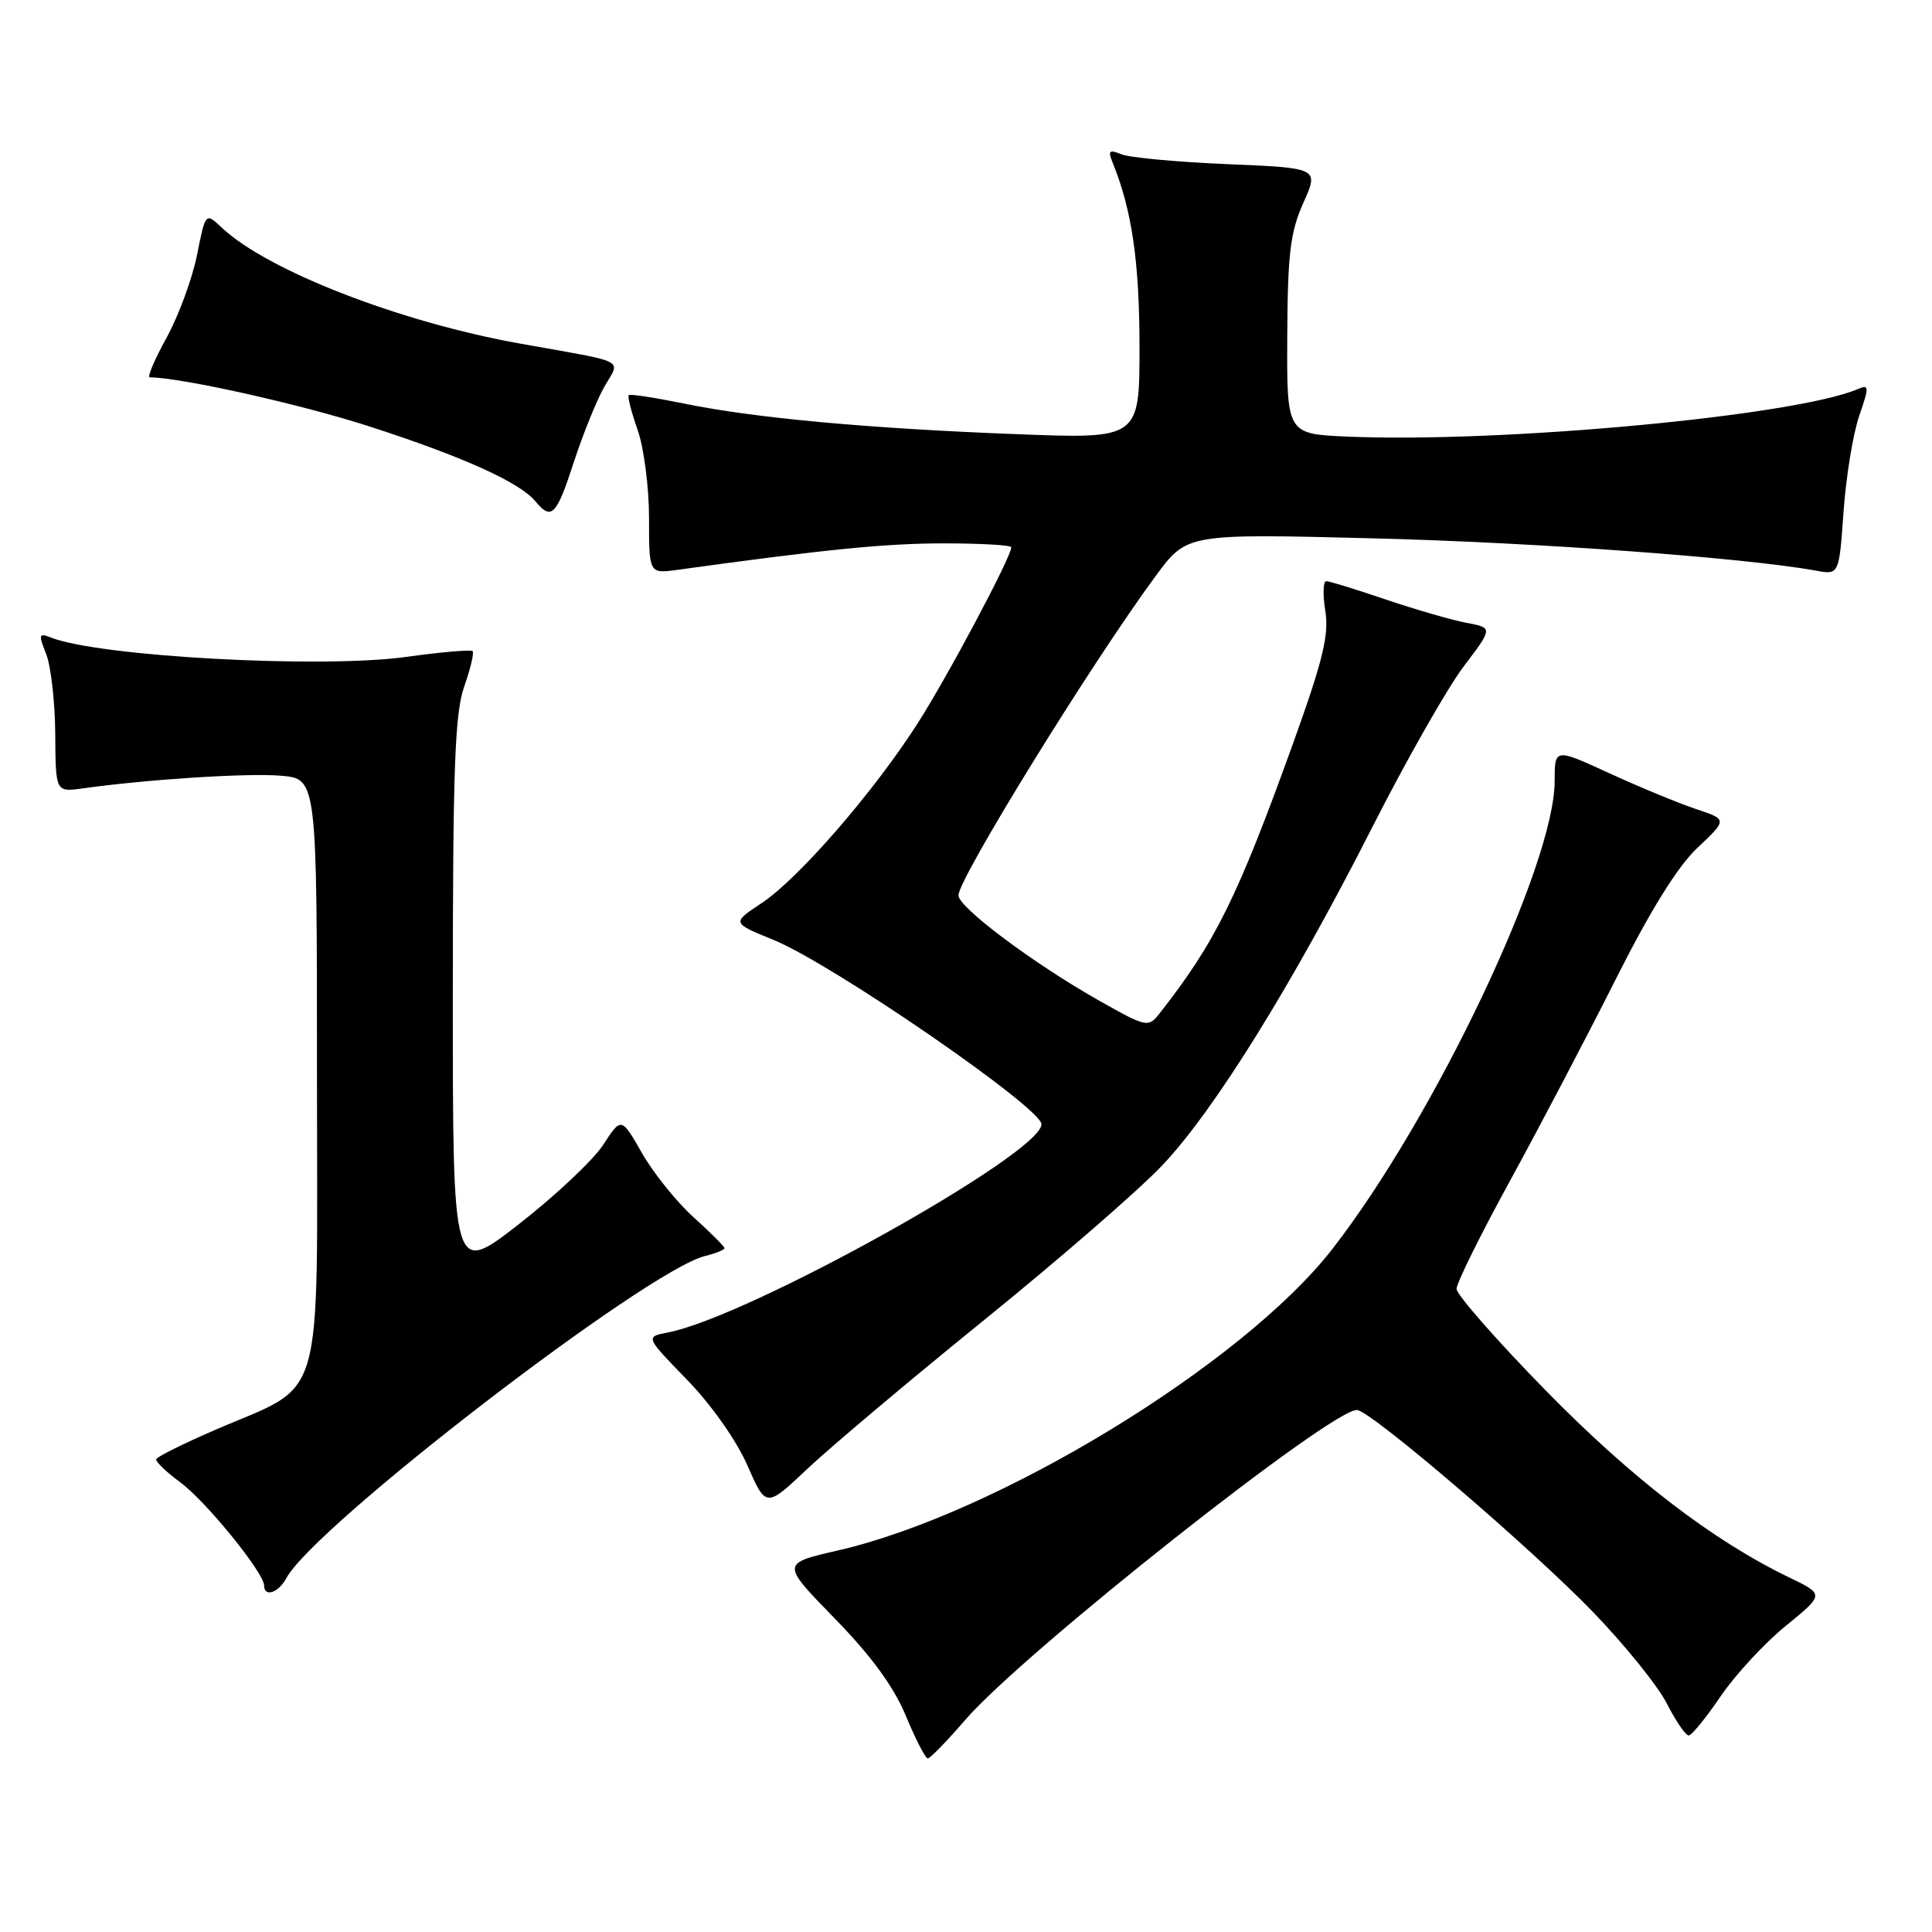 <?xml version="1.0" encoding="UTF-8" standalone="no"?>
<!DOCTYPE svg PUBLIC "-//W3C//DTD SVG 1.1//EN" "http://www.w3.org/Graphics/SVG/1.1/DTD/svg11.dtd" >
<svg xmlns="http://www.w3.org/2000/svg" xmlns:xlink="http://www.w3.org/1999/xlink" version="1.1" viewBox="0 0 256 256">
 <g >
 <path fill="currentColor"
d=" M 127.88 227.92 C 135.58 218.97 177.04 186.21 179.87 186.84 C 182.13 187.34 202.98 205.21 211.11 213.63 C 215.29 217.96 219.69 223.41 220.88 225.75 C 222.07 228.09 223.37 229.98 223.77 229.96 C 224.17 229.94 226.07 227.60 228.00 224.76 C 229.93 221.93 233.80 217.73 236.62 215.44 C 241.74 211.27 241.74 211.27 237.12 209.04 C 226.93 204.13 216.20 195.88 204.75 184.18 C 198.29 177.57 193.00 171.55 193.00 170.78 C 193.00 170.02 196.19 163.57 200.09 156.45 C 203.99 149.33 210.29 137.32 214.09 129.76 C 218.74 120.53 222.30 114.80 224.95 112.31 C 228.89 108.59 228.89 108.59 224.70 107.19 C 222.39 106.42 217.24 104.29 213.25 102.46 C 206.00 99.13 206.00 99.13 206.00 103.49 C 206.00 114.56 190.10 148.05 176.56 165.48 C 164.69 180.76 132.12 200.62 111.00 205.45 C 103.50 207.17 103.50 207.17 110.60 214.45 C 115.46 219.44 118.43 223.50 120.03 227.36 C 121.32 230.46 122.62 233.00 122.93 233.00 C 123.25 233.00 125.47 230.71 127.88 227.92 Z  M 37.94 209.12 C 41.60 202.26 85.63 168.38 93.41 166.43 C 94.84 166.08 96.00 165.61 96.00 165.39 C 96.00 165.17 94.16 163.33 91.90 161.29 C 89.65 159.26 86.58 155.44 85.07 152.80 C 82.33 148.00 82.33 148.00 79.92 151.70 C 78.59 153.74 73.56 158.46 68.75 162.21 C 60.00 169.02 60.00 169.02 60.00 132.14 C 60.00 101.79 60.27 94.49 61.51 90.97 C 62.34 88.61 62.84 86.51 62.62 86.28 C 62.39 86.06 58.45 86.40 53.85 87.04 C 42.59 88.61 13.09 87.00 6.73 84.47 C 5.14 83.84 5.08 84.06 6.11 86.64 C 6.74 88.21 7.29 92.98 7.32 97.23 C 7.37 104.96 7.37 104.96 10.93 104.47 C 19.59 103.26 32.89 102.41 37.25 102.79 C 42.00 103.20 42.00 103.20 42.00 142.53 C 42.00 187.46 43.29 183.04 28.32 189.55 C 24.24 191.32 20.81 193.03 20.70 193.35 C 20.59 193.66 22.02 195.04 23.88 196.41 C 27.29 198.92 35.00 208.42 35.00 210.10 C 35.00 211.69 36.90 211.06 37.94 209.12 Z  M 130.50 174.83 C 140.40 166.81 151.00 157.61 154.05 154.37 C 160.93 147.09 171.26 130.45 181.89 109.50 C 186.36 100.70 191.78 91.18 193.92 88.34 C 197.83 83.19 197.83 83.19 194.33 82.53 C 192.40 82.17 187.60 80.78 183.66 79.45 C 179.72 78.11 176.16 77.01 175.74 77.01 C 175.32 77.00 175.26 78.77 175.61 80.94 C 176.11 84.12 175.32 87.41 171.45 98.19 C 163.99 118.91 161.05 124.87 153.58 134.37 C 152.16 136.16 151.87 136.10 145.80 132.68 C 137.06 127.76 127.00 120.24 127.00 118.64 C 127.00 116.40 144.74 87.68 153.18 76.26 C 157.28 70.71 157.28 70.71 181.89 71.33 C 203.44 71.87 231.22 73.90 240.60 75.61 C 243.69 76.18 243.69 76.18 244.28 67.79 C 244.61 63.17 245.54 57.47 246.35 55.12 C 247.70 51.20 247.68 50.91 246.16 51.56 C 237.80 55.12 198.88 58.73 178.50 57.85 C 170.50 57.50 170.50 57.50 170.57 44.50 C 170.62 33.60 170.97 30.75 172.70 26.88 C 174.77 22.26 174.77 22.26 162.64 21.75 C 155.96 21.47 149.63 20.88 148.58 20.44 C 146.96 19.78 146.78 19.96 147.44 21.58 C 149.97 27.78 150.98 34.64 150.99 45.83 C 151.00 58.16 151.00 58.16 134.75 57.53 C 115.06 56.78 99.85 55.38 90.57 53.46 C 86.75 52.68 83.49 52.18 83.31 52.36 C 83.13 52.54 83.66 54.61 84.49 56.97 C 85.32 59.32 86.00 64.58 86.00 68.64 C 86.00 76.02 86.00 76.02 89.75 75.51 C 109.33 72.80 117.36 72.00 125.03 72.00 C 129.97 72.00 134.00 72.23 134.00 72.52 C 134.00 73.79 125.54 89.70 121.56 95.90 C 115.73 105.00 105.78 116.46 100.90 119.68 C 96.96 122.29 96.96 122.29 102.47 124.53 C 110.24 127.69 138.00 146.79 138.00 148.97 C 138.00 152.87 99.18 174.50 88.50 176.56 C 85.50 177.13 85.50 177.13 91.03 182.82 C 94.25 186.13 97.58 190.86 99.03 194.16 C 101.50 199.81 101.50 199.81 107.00 194.61 C 110.03 191.75 120.60 182.85 130.50 174.83 Z  M 76.03 61.25 C 77.24 57.54 79.06 53.04 80.07 51.26 C 82.22 47.50 83.42 48.12 68.98 45.54 C 53.00 42.69 35.40 35.85 29.37 30.15 C 27.23 28.14 27.23 28.14 26.10 33.82 C 25.47 36.94 23.66 41.86 22.07 44.75 C 20.48 47.64 19.47 50.00 19.84 50.00 C 24.03 50.03 39.90 53.57 49.00 56.52 C 61.36 60.52 68.84 63.90 70.94 66.42 C 73.07 69.00 73.73 68.34 76.03 61.25 Z "/>
</g>
</svg>